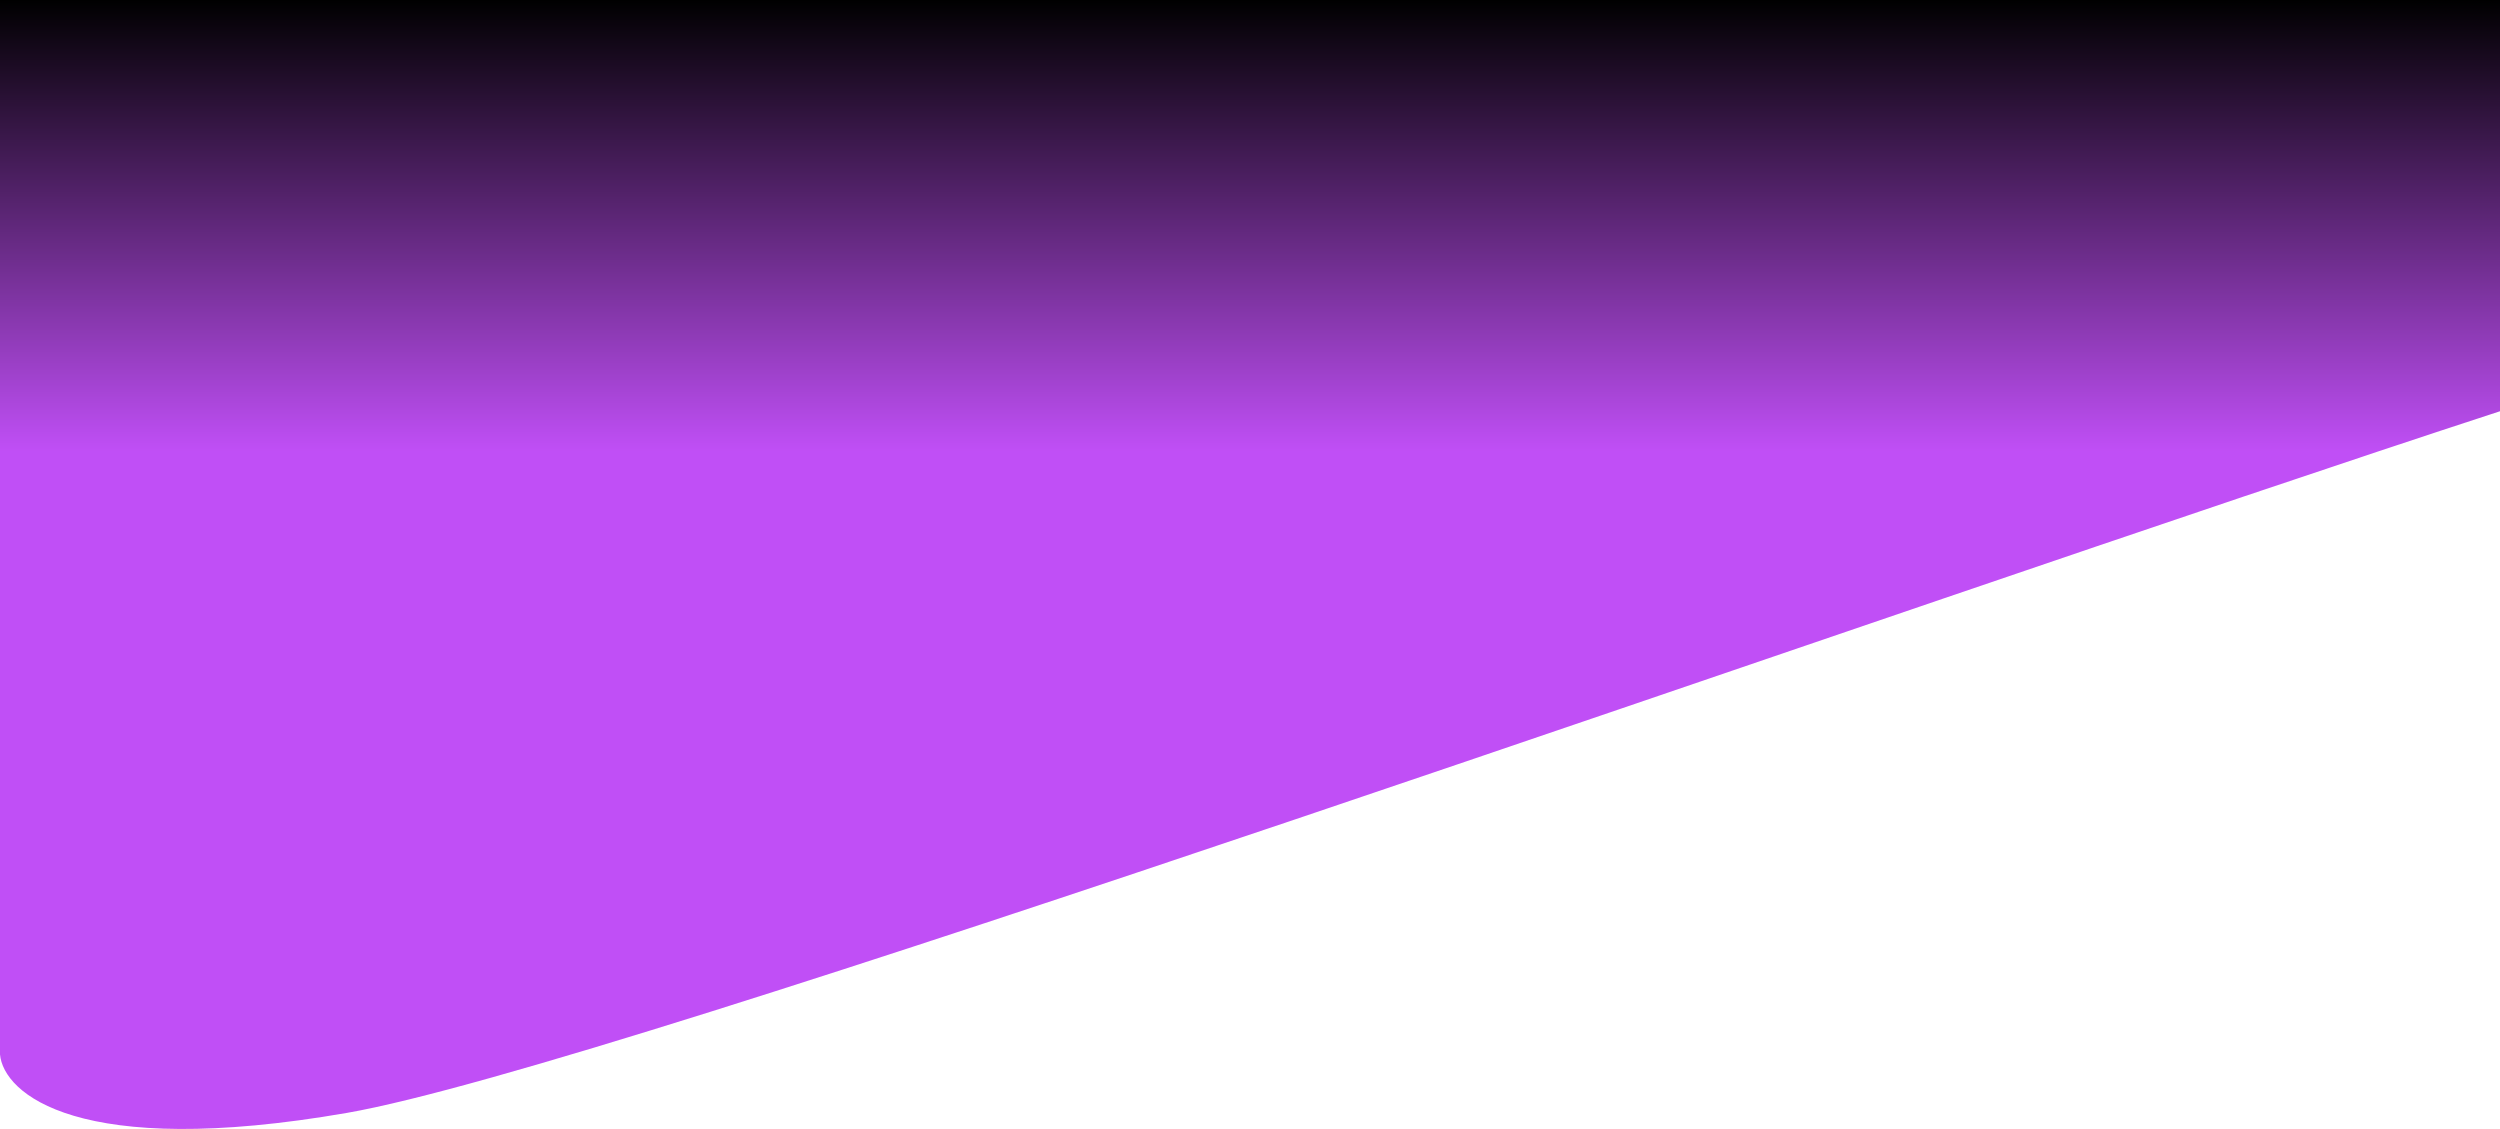 <svg width="1260" height="569" viewBox="0 0 1260 569" fill="none" xmlns="http://www.w3.org/2000/svg">
<g clip-path="url(#clip0_119_160)">
<path d="M0 531.423V0H1260V207.265C951.091 308.114 310.649 537.316 174.903 560.891C39.157 584.467 1.74 551.068 0 531.423Z" fill="url(#paint0_linear_119_160)"/>
</g>
<defs>
<linearGradient id="paint0_linear_119_160" x1="630" y1="0" x2="630" y2="569" gradientUnits="userSpaceOnUse">
<stop/>
<stop offset="0.4" stop-color="#C04FF6"/>
<stop offset="1" stop-color="#C04FF6"/>
</linearGradient>
<clipPath id="clip0_119_160">
<rect width="1260" height="569" fill="white"/>
</clipPath>
</defs>
</svg>

